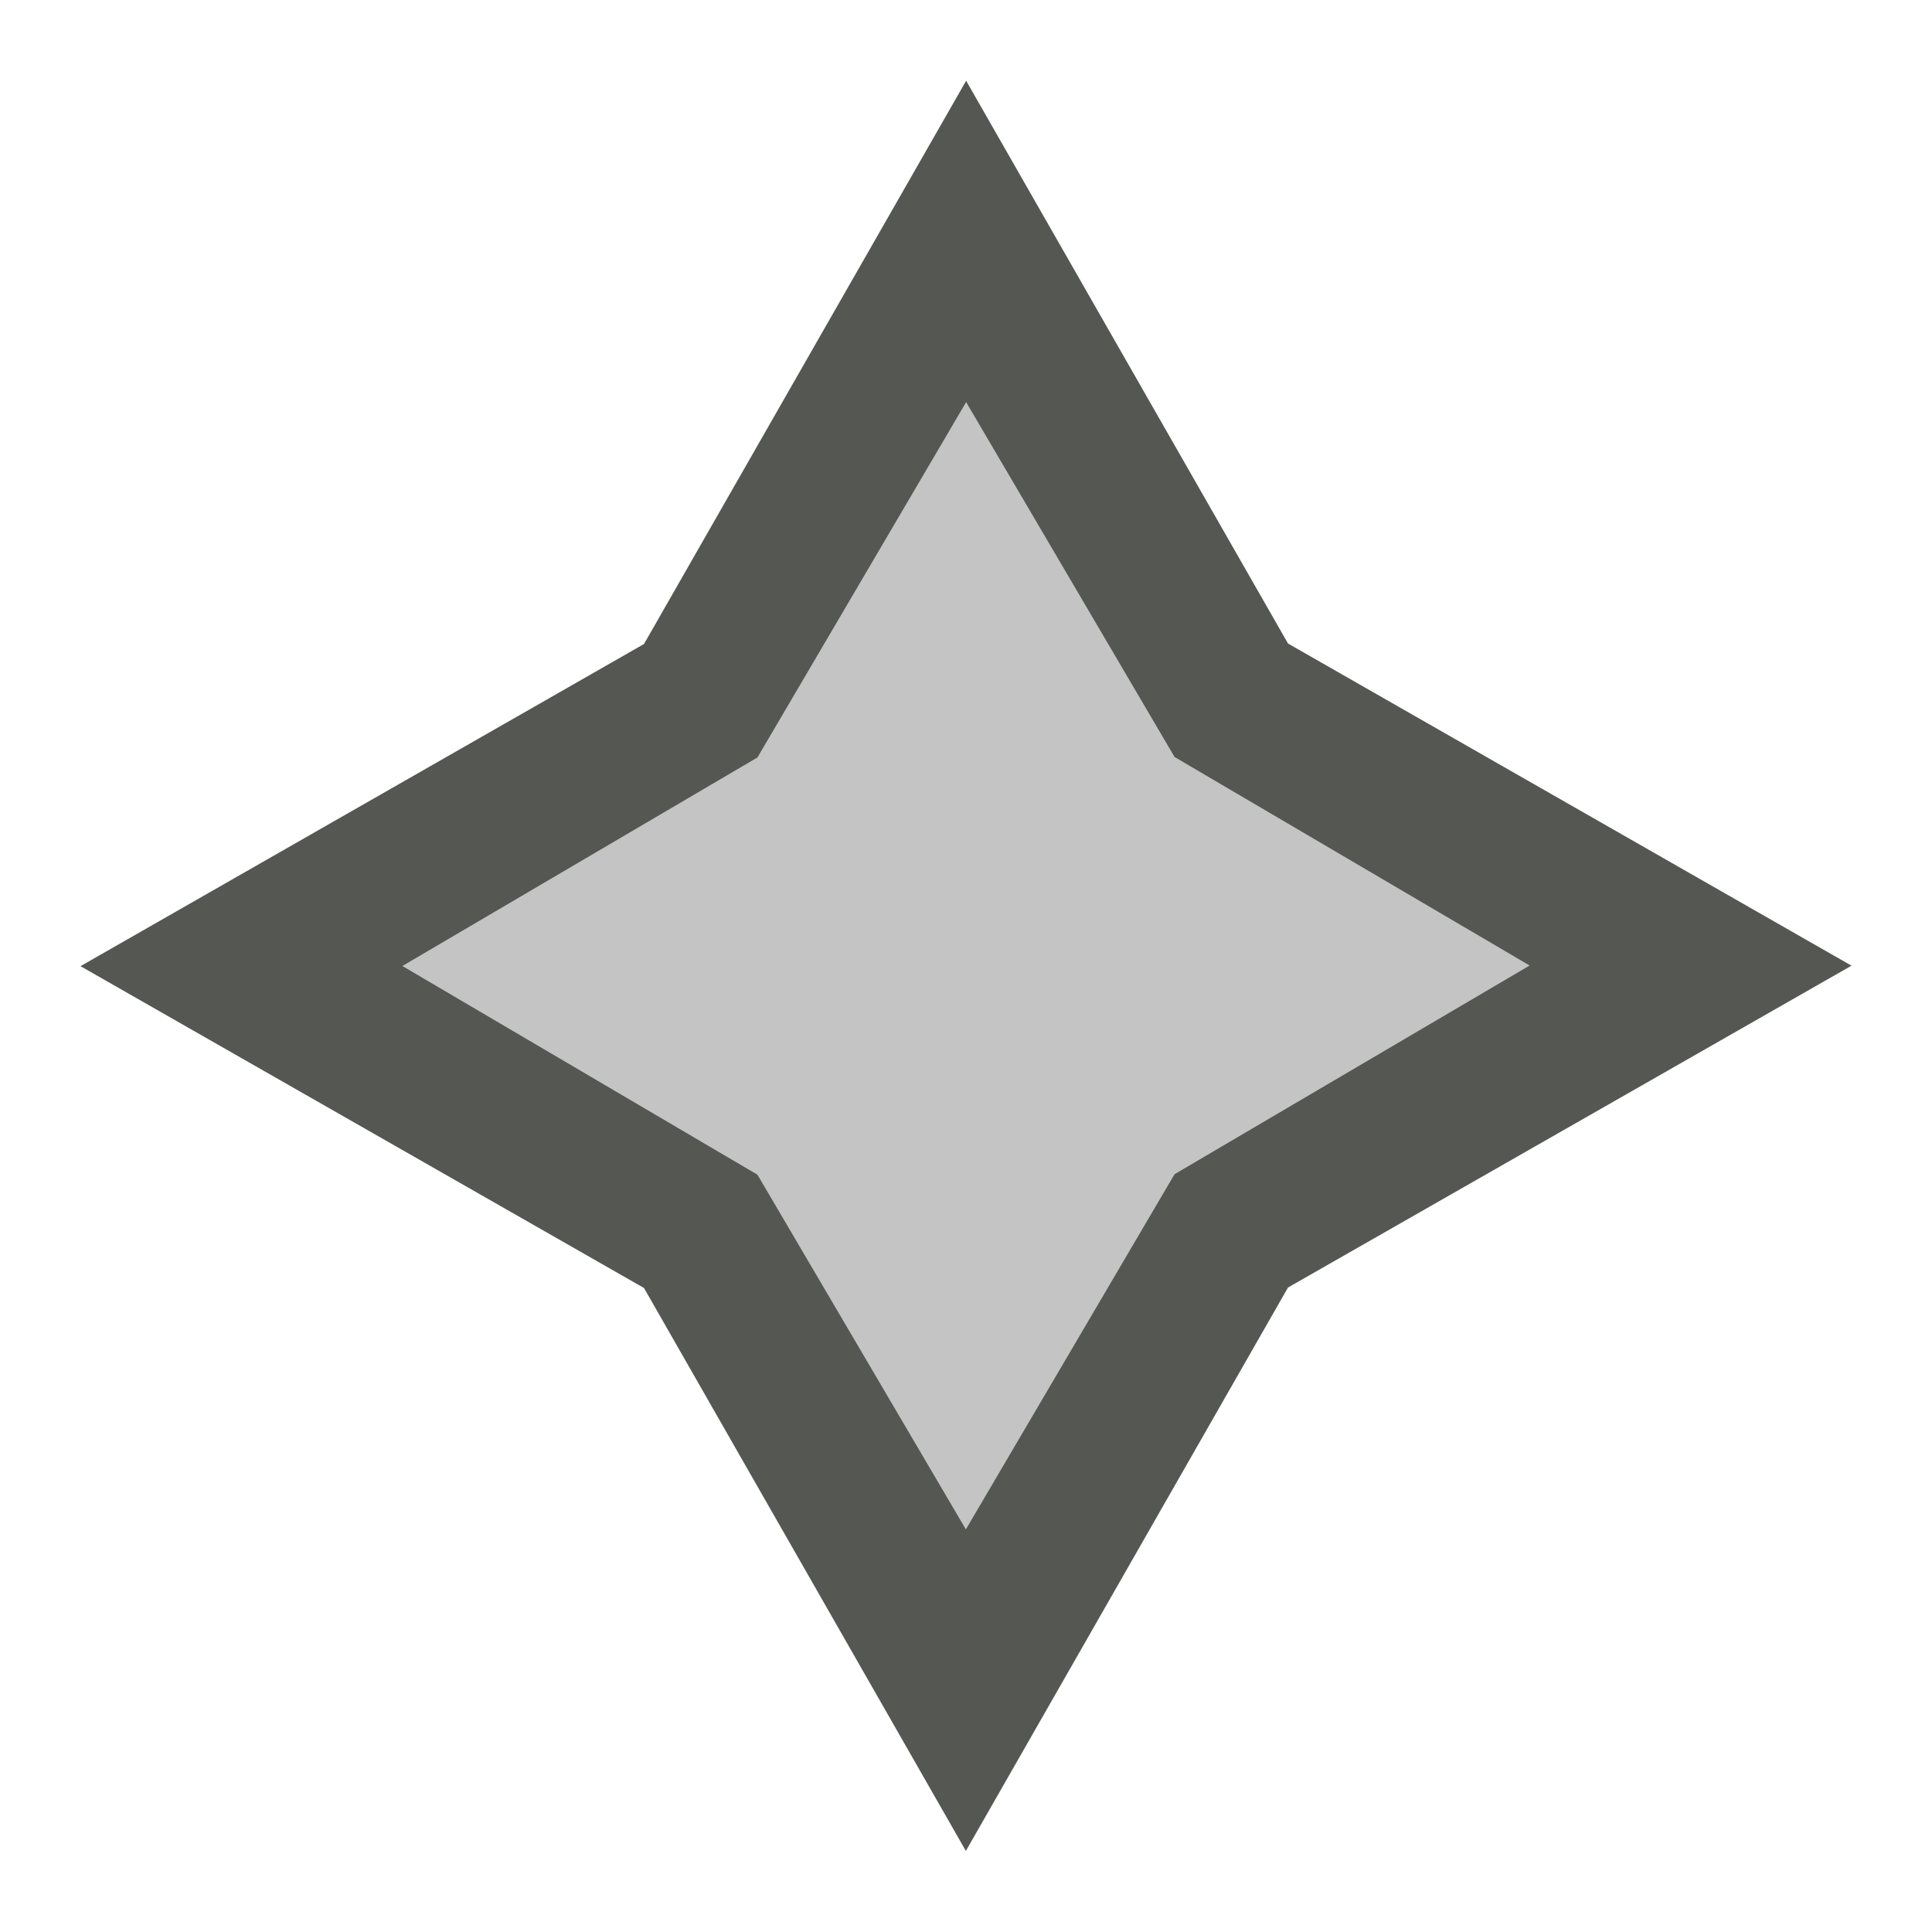 <svg xmlns="http://www.w3.org/2000/svg" viewBox="0 0 24 24">
  <path
     style="fill:#555753"
     d="M 12 1 L 12 1.006 L 8 8 L 1 12.002 L 8 16 L 12 22.996 L 12 22.99 L 16 15.994 L 23 11.996 L 16 7.994 L 12 1 z M 12 4.994 L 14.59 9.404 L 19 11.994 L 14.59 14.586 L 12 18.994 L 12 19 L 9.41 14.592 L 5 12 L 9.41 9.41 L 12 5 L 12 4.994 z "
     />
  <path
     style="opacity:0.35;fill:#555753"
     d="M 12 4.994 L 12 5 L 9.41 9.41 L 5 12 L 9.41 14.592 L 12 19 L 12 18.994 L 14.59 14.586 L 19 11.994 L 14.59 9.404 L 12 4.994 z "
     />
</svg>
